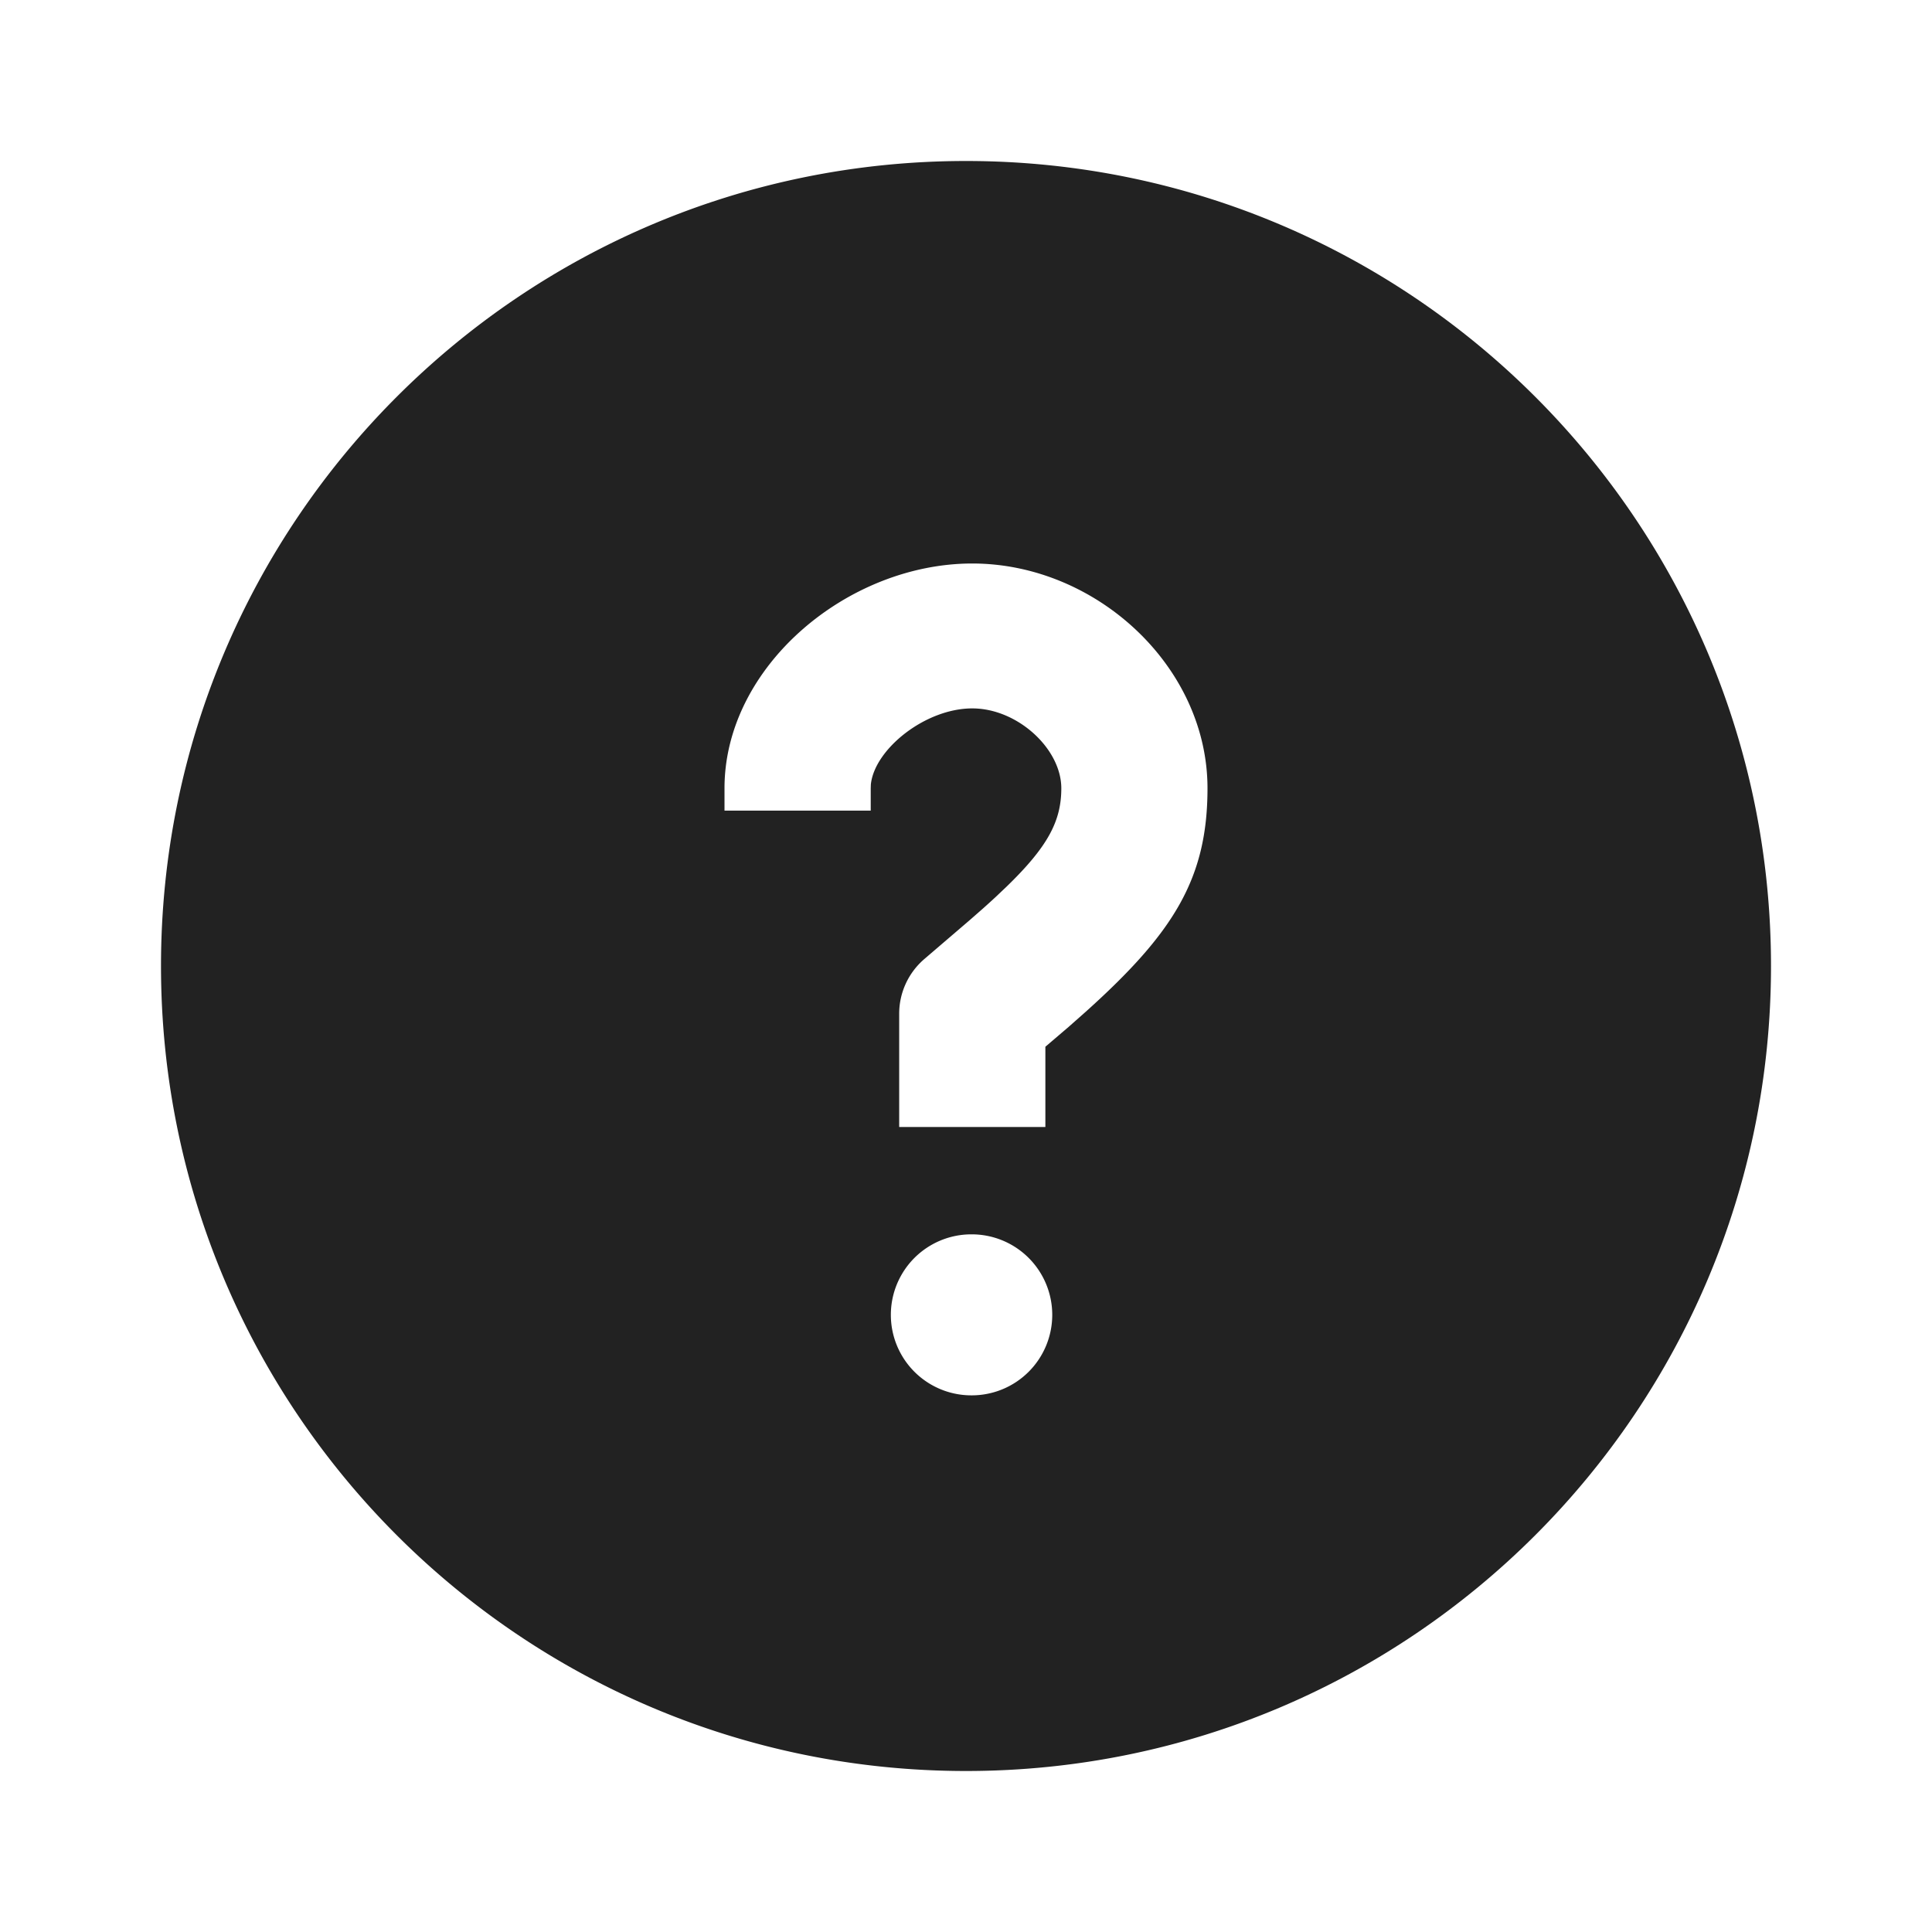 <svg xmlns="http://www.w3.org/2000/svg" viewBox="0 0 1024 1024"><path fill="#222222" d="M512 85.333C276.352 85.333 85.333 276.352 85.333 512S276.352 938.667 512 938.667 938.667 747.648 938.667 512 747.648 85.333 512 85.333ZM514.837 654.23A42.667 42.667 0 1 1 514.837 739.563 42.667 42.667 0 0 1 514.837 654.229ZM515.328 298.667C580.907 298.667 640 353.173 640 417.813 640 465.771 621.973 494.464 575.381 536.32L566.315 544.341 554.069 554.795V597.333H476.587V537.28C476.587 526.272 481.344 515.797 489.685 508.501L514.027 487.637 521.152 481.387A522.757 522.757 0 0 0 527.616 475.52L533.419 470.016C555.392 448.726 562.517 435.2 562.517 417.813 562.517 396.864 539.307 375.467 515.328 375.467 490.304 375.467 463.403 397.205 461.568 415.829L461.504 417.813V429.653H384V417.813C384 353.173 449.28 298.667 515.328 298.667Z"></path></svg>